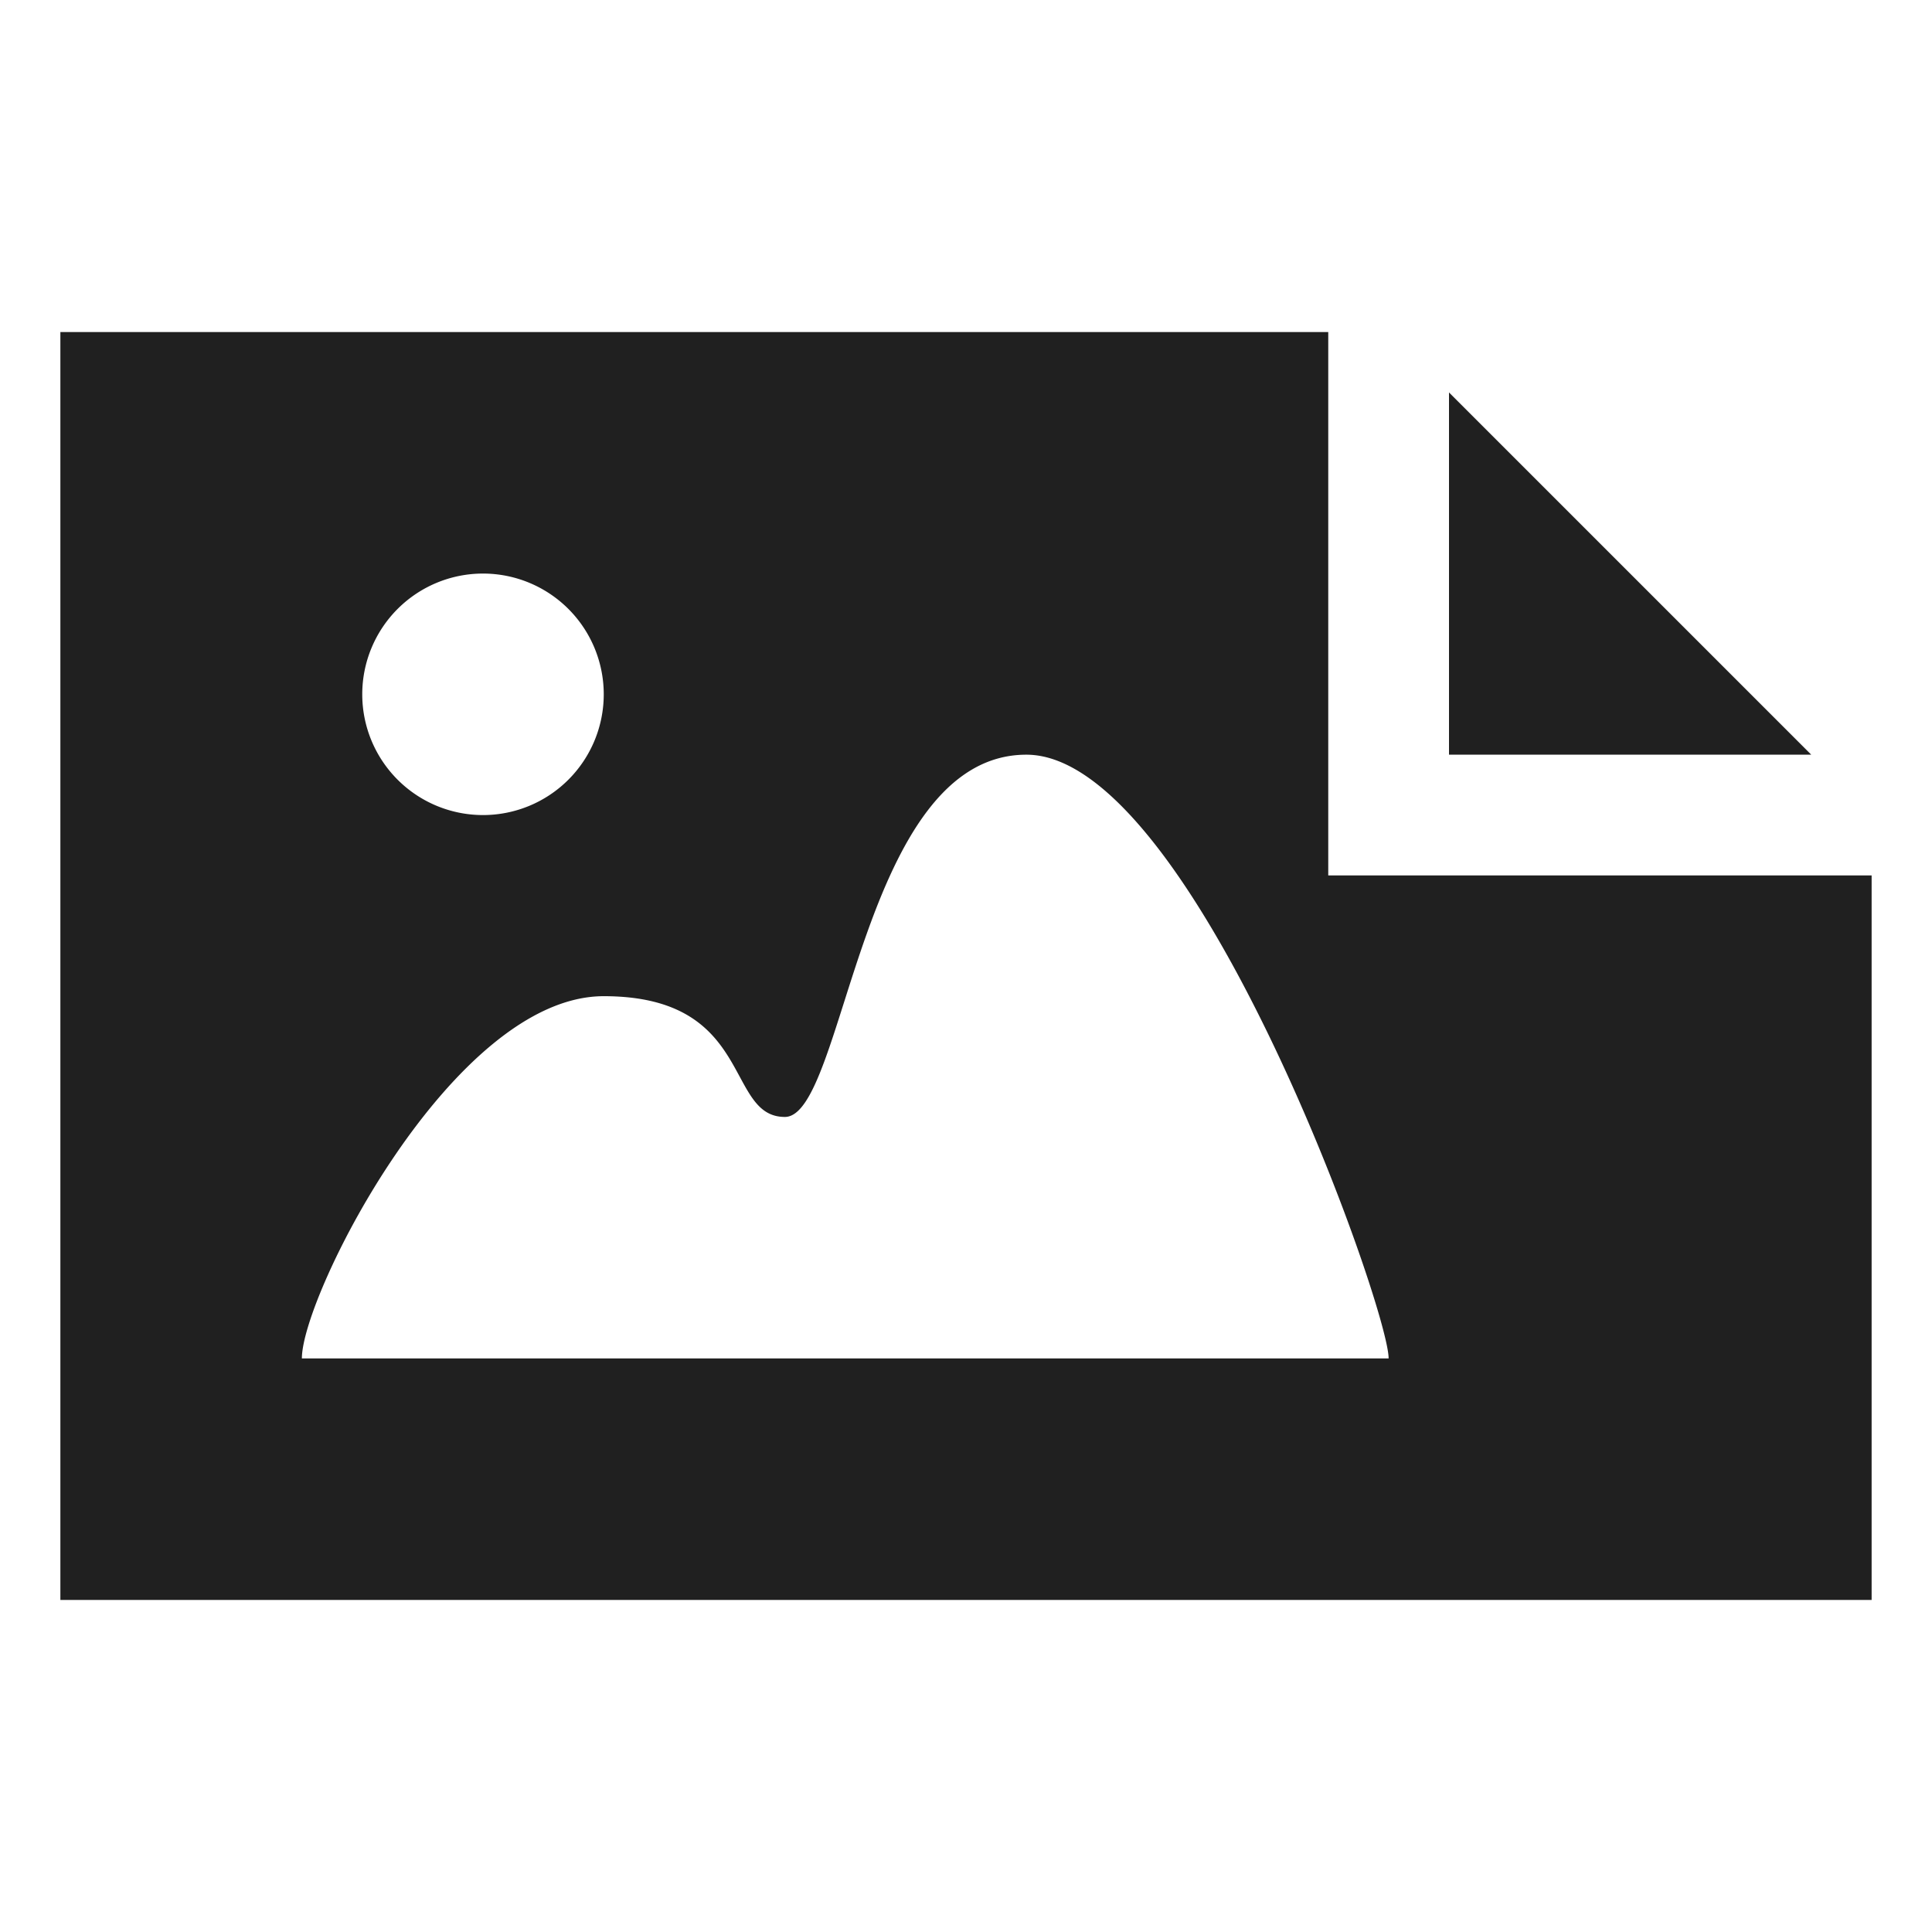 <svg xmlns="http://www.w3.org/2000/svg" viewBox="0 0 64 64" aria-labelledby="title" aria-describedby="desc"><path data-name="layer1" fill="#202020" d="M48 13v12h12L48 13z"/><path data-name="layer1" d="M44 29V11H2v42h60V29zM16 19a4 4 0 1 1-4 4 4 4 0 0 1 4-4zm-6 26c0-2.1 5-12 10-12s4 4 6 4 2.5-12 8-12 12 18.3 12 20z" fill="#202020"/></svg>